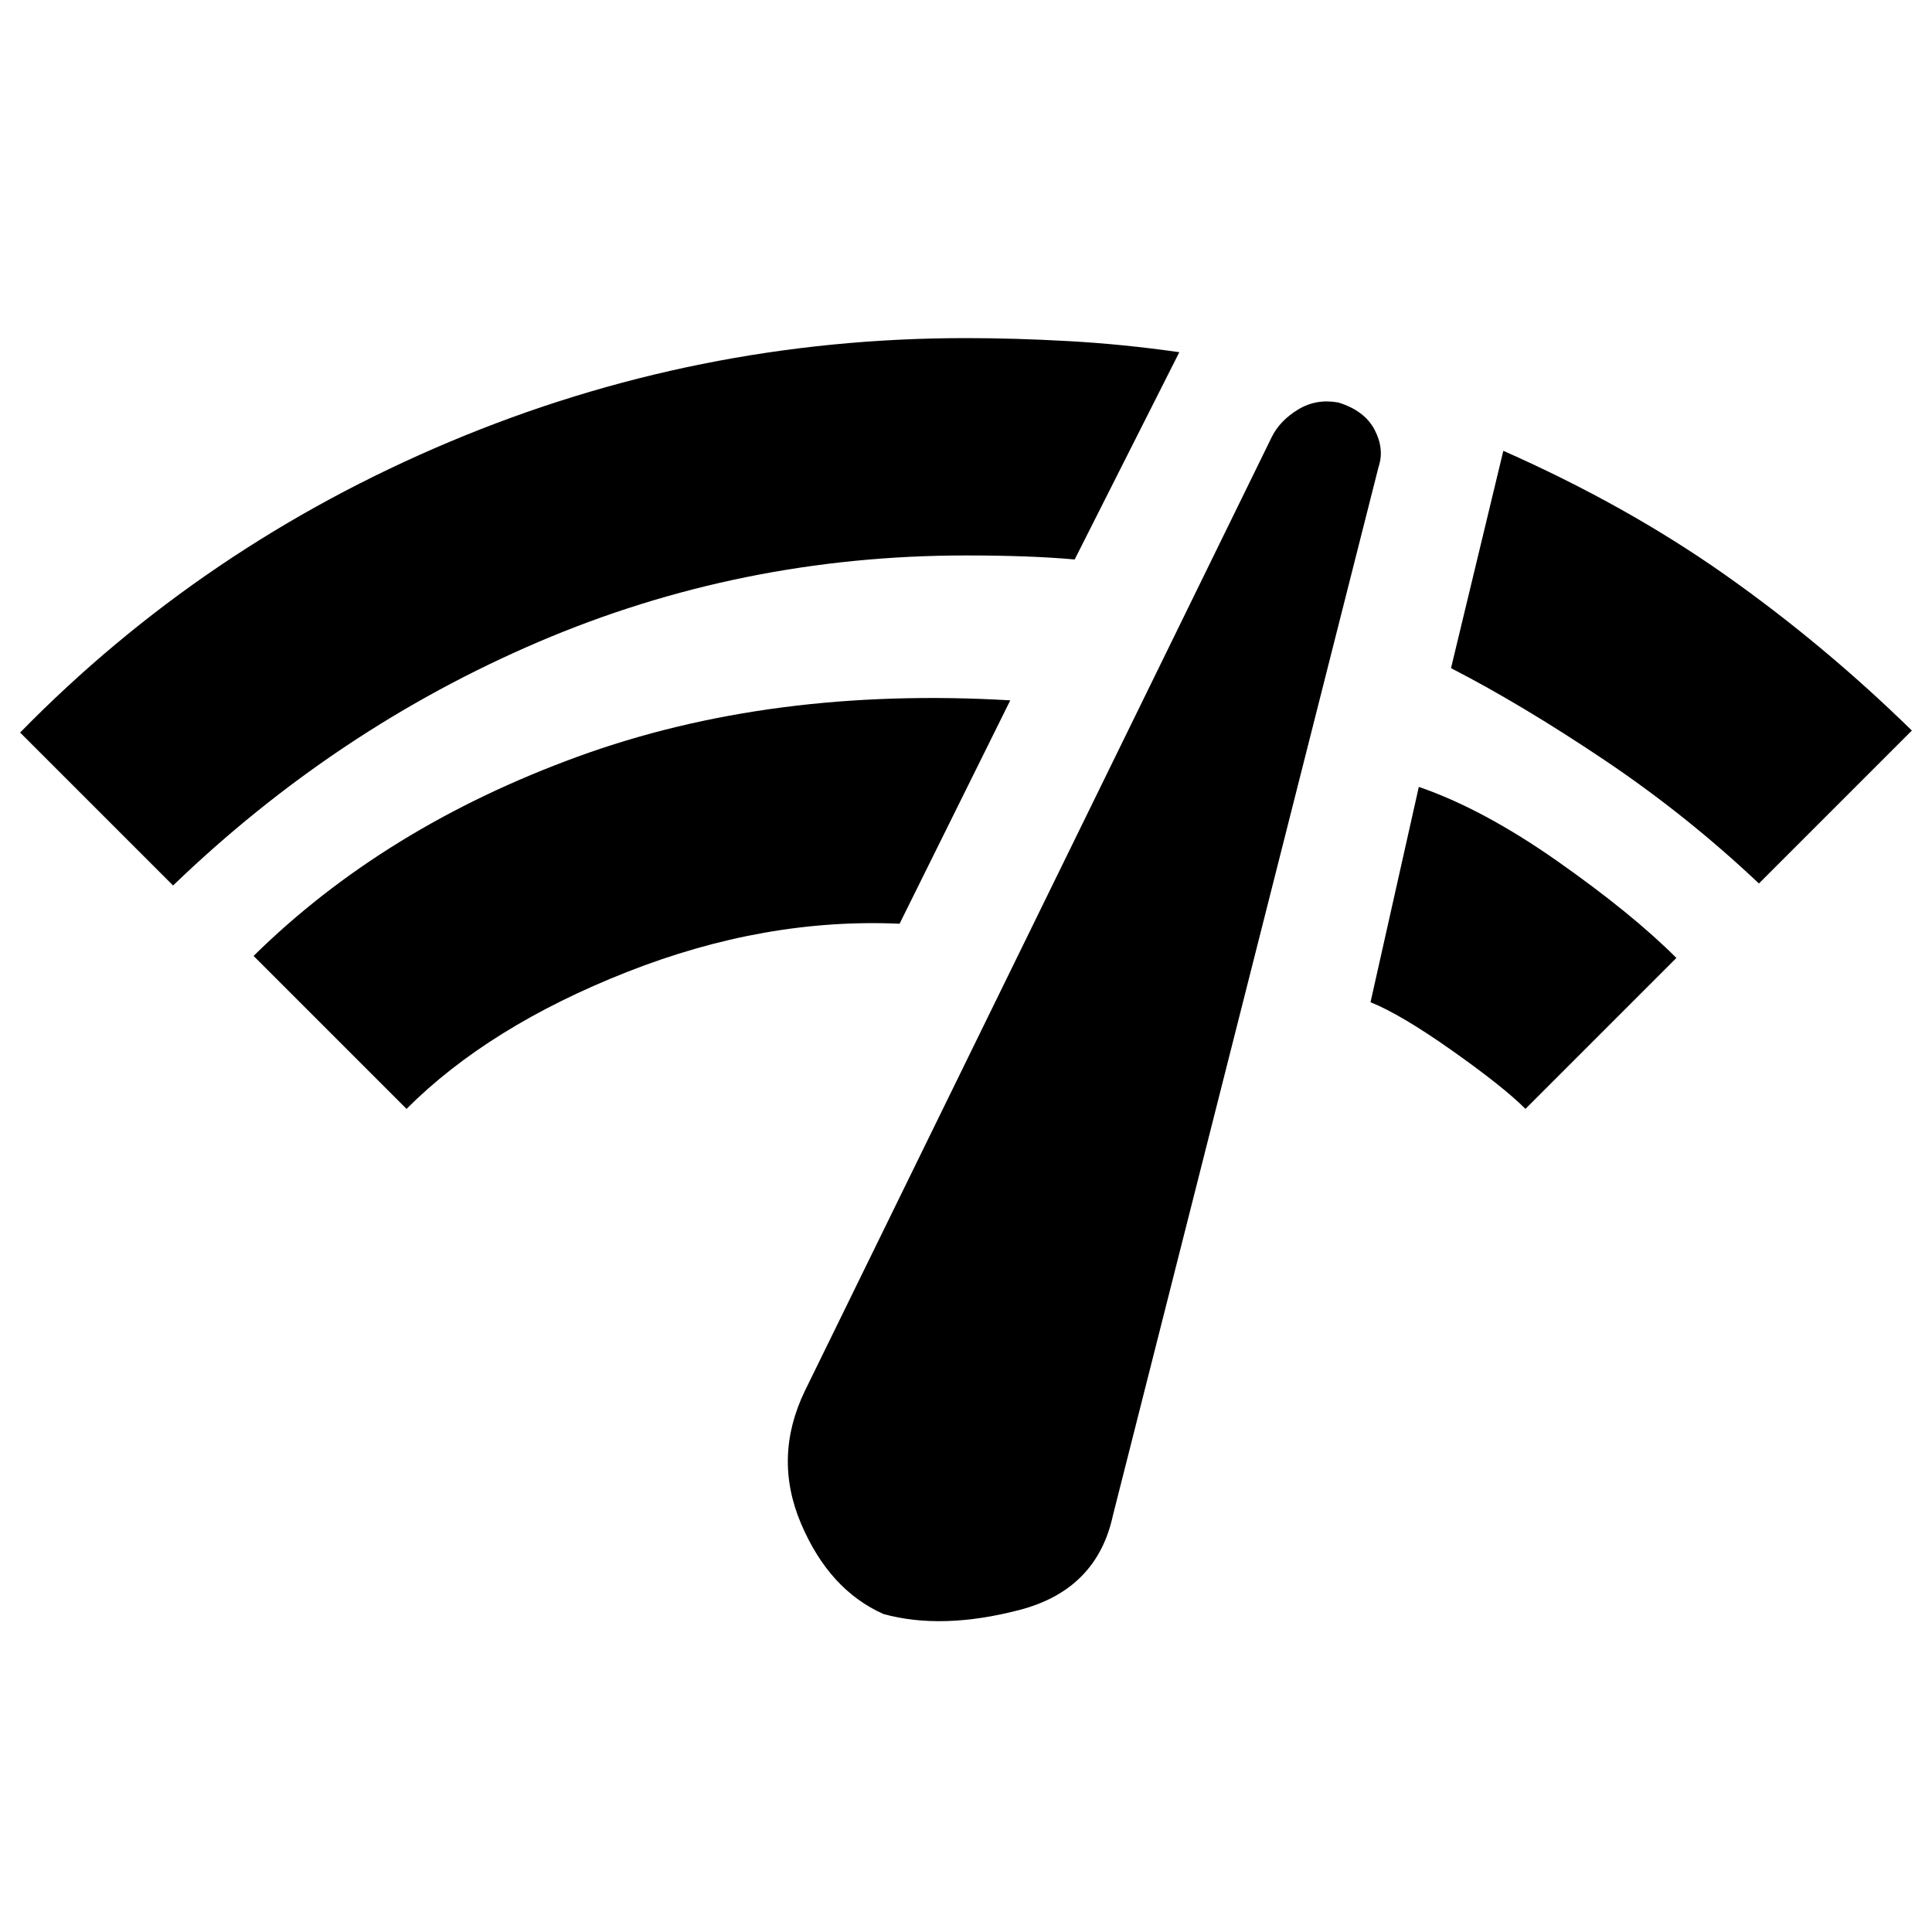 <svg xmlns="http://www.w3.org/2000/svg" height="48" width="48"><path d="M4.3 22 .5 18.2q4.55-4.65 10.675-7.225Q17.3 8.4 24 8.4q1.2 0 2.55.075 1.35.075 2.75.275l-2.6 5.15q-.55-.05-1.225-.075Q24.8 13.8 24 13.8q-5.6 0-10.625 2.15T4.3 22Zm5.8 5.55-3.8-3.8q3.25-3.2 8.05-4.95 4.8-1.75 10.75-1.4l-2.75 5.55q-3.35-.15-6.775 1.2-3.425 1.35-5.475 3.4ZM21.95 40.1q-1.35-.6-2.05-2.25-.7-1.65.1-3.3l11.6-23.7q.2-.4.65-.675t1-.175q.65.2.9.675.25.475.1.925l-6.6 26.05q-.4 1.85-2.325 2.35-1.925.5-3.375.1ZM37.9 27.55q-.55-.55-1.825-1.45-1.275-.9-2.025-1.2l1.2-5.35q1.6.55 3.45 1.85t2.95 2.4Zm5.8-5.6q-1.8-1.7-3.85-3.075-2.05-1.375-3.8-2.275l1.3-5.4q3.05 1.35 5.5 3.075t4.65 3.875Z"/></svg>
